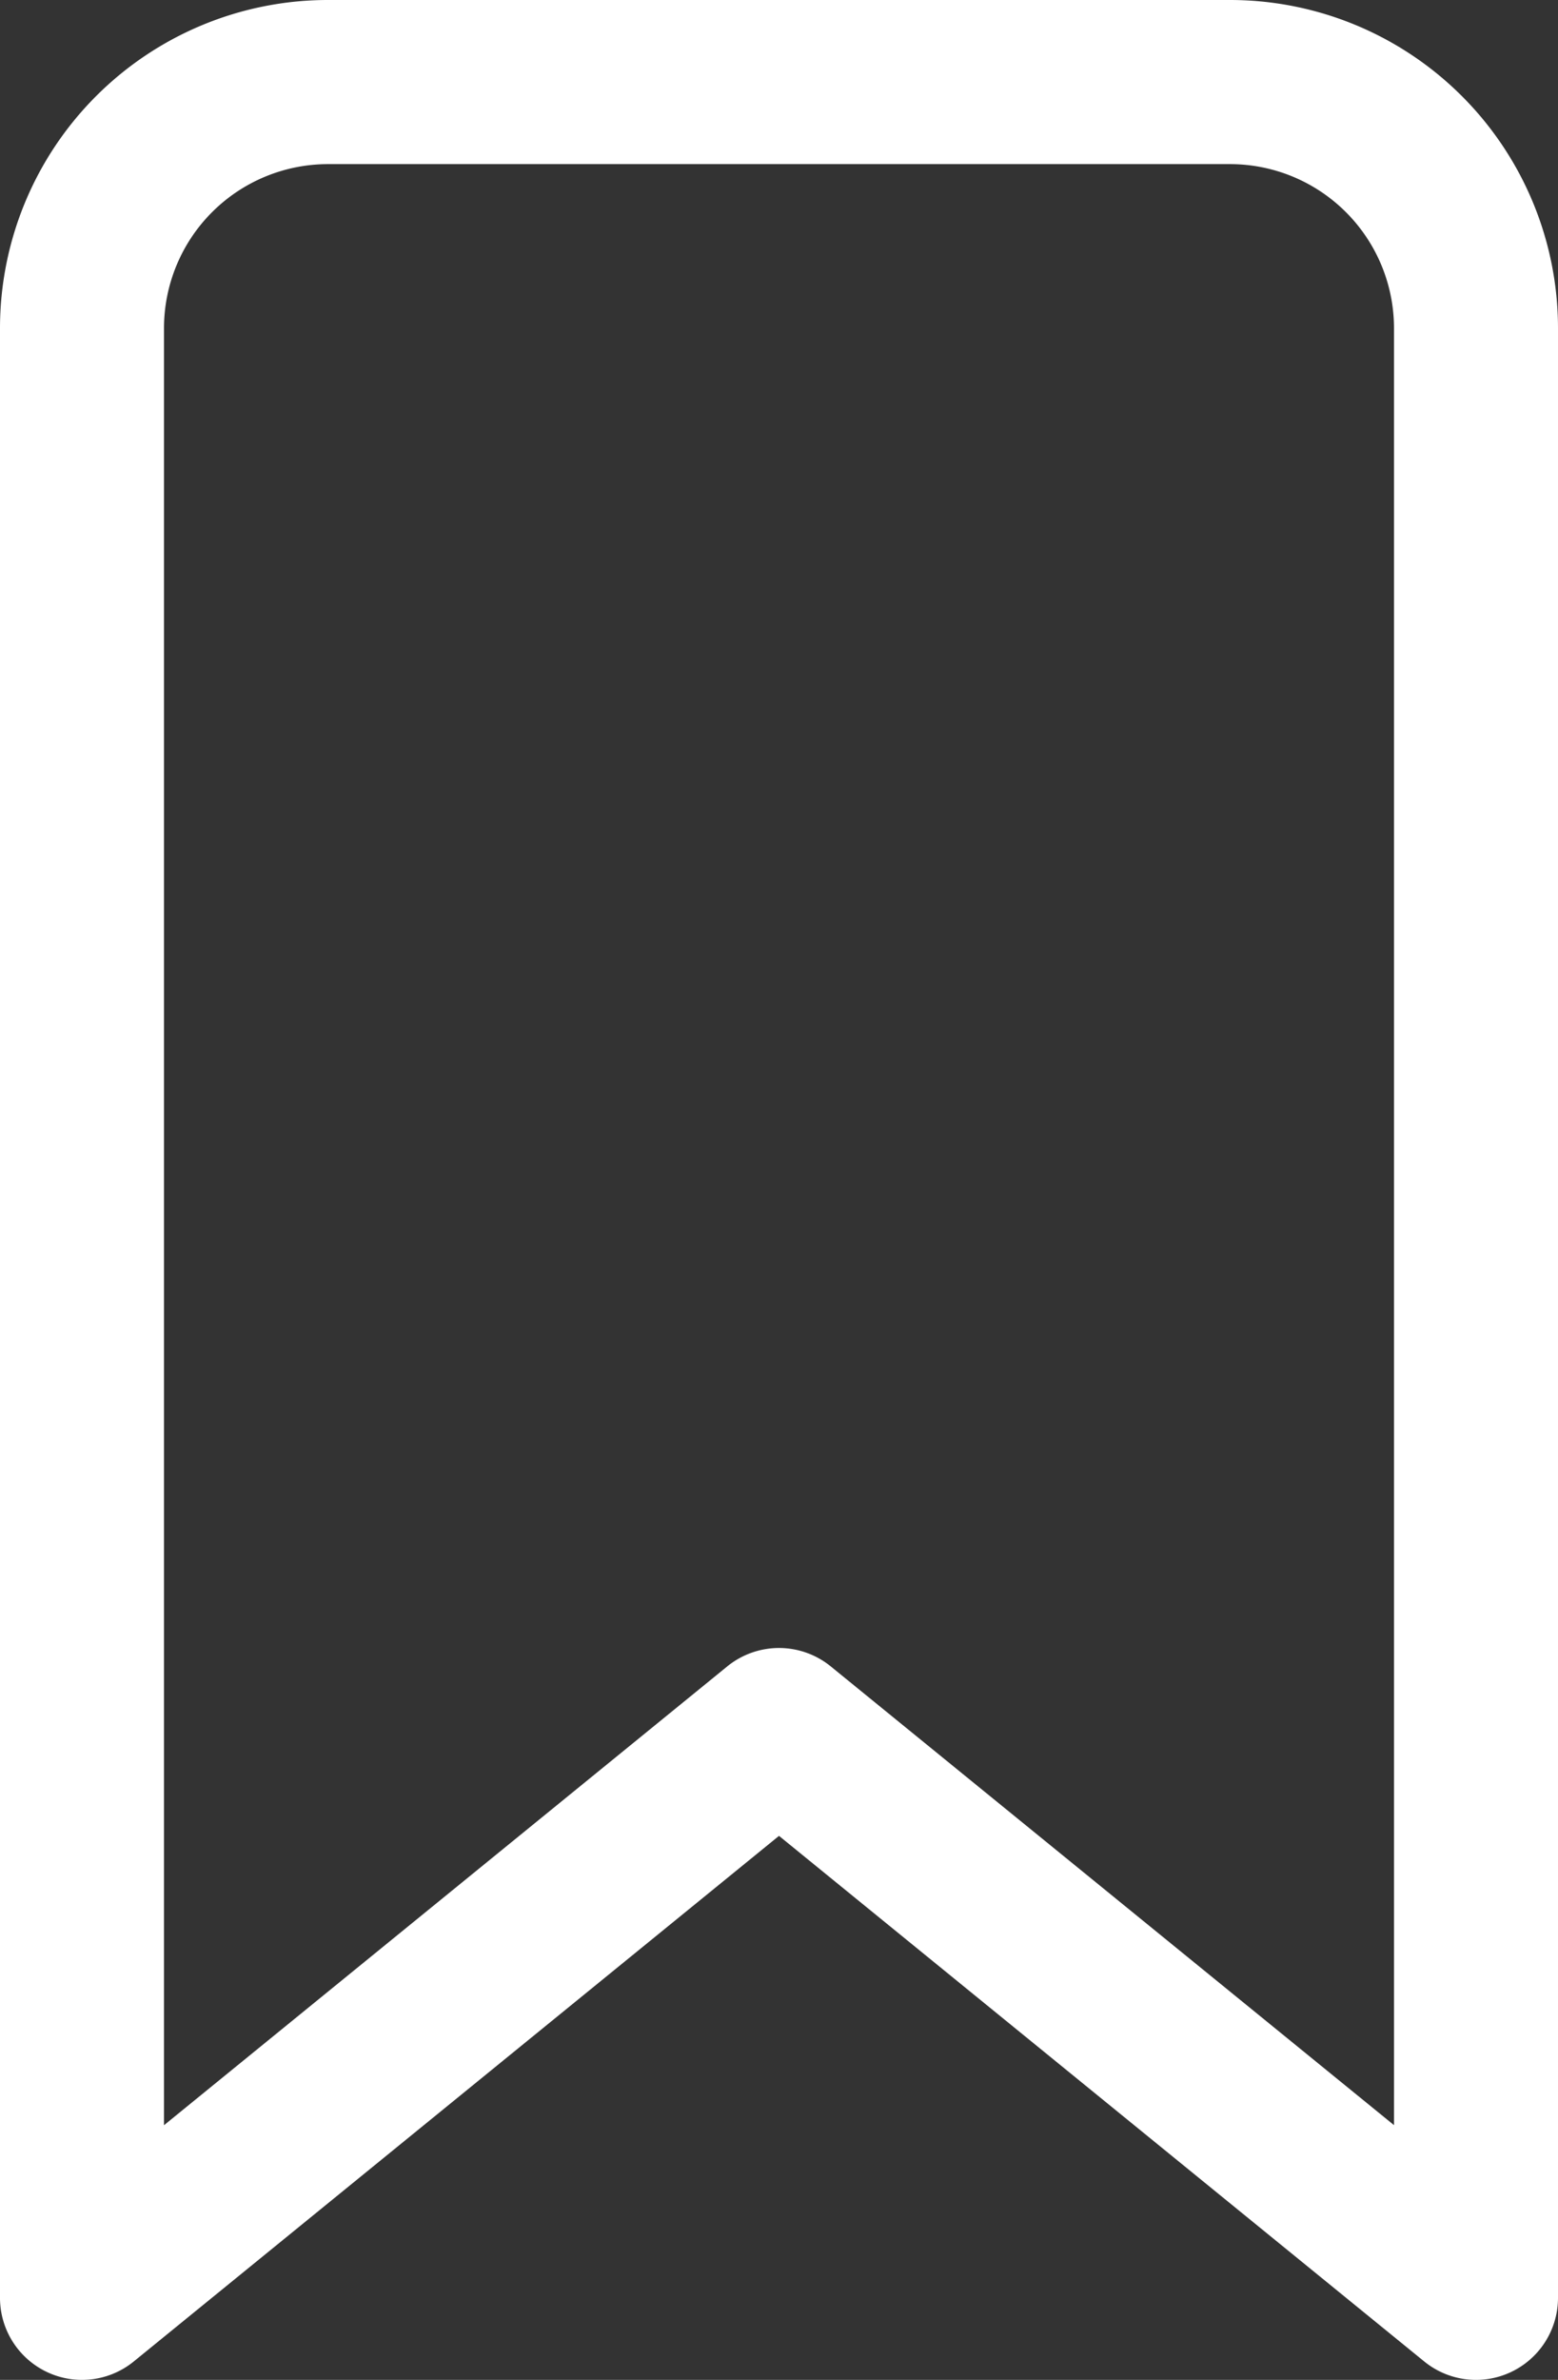<svg xmlns="http://www.w3.org/2000/svg" xmlns:xlink="http://www.w3.org/1999/xlink" width="19" height="29" viewBox="0 0 19 29"><rect x="0" y="0" width="19" height="29" fill="#333333" stroke="none"/><defs><path id="g97fa" d="M335.631 110.776A1 1 0 0 1 334 110V86a4 4 0 0 1 4-4h11a4 4 0 0 1 4 4v24a1 1 0 0 1-1.631.776l-7.869-6.405zM351 86a2 2 0 0 0-2-2h-11a2 2 0 0 0-2 2v21.897l6.869-5.591a1 1 0 0 1 1.262 0l6.869 5.59z"/></defs><g><g transform="translate(-334 -82)"><use fill="#fff" xlink:href="#g97fa"/></g></g></svg>